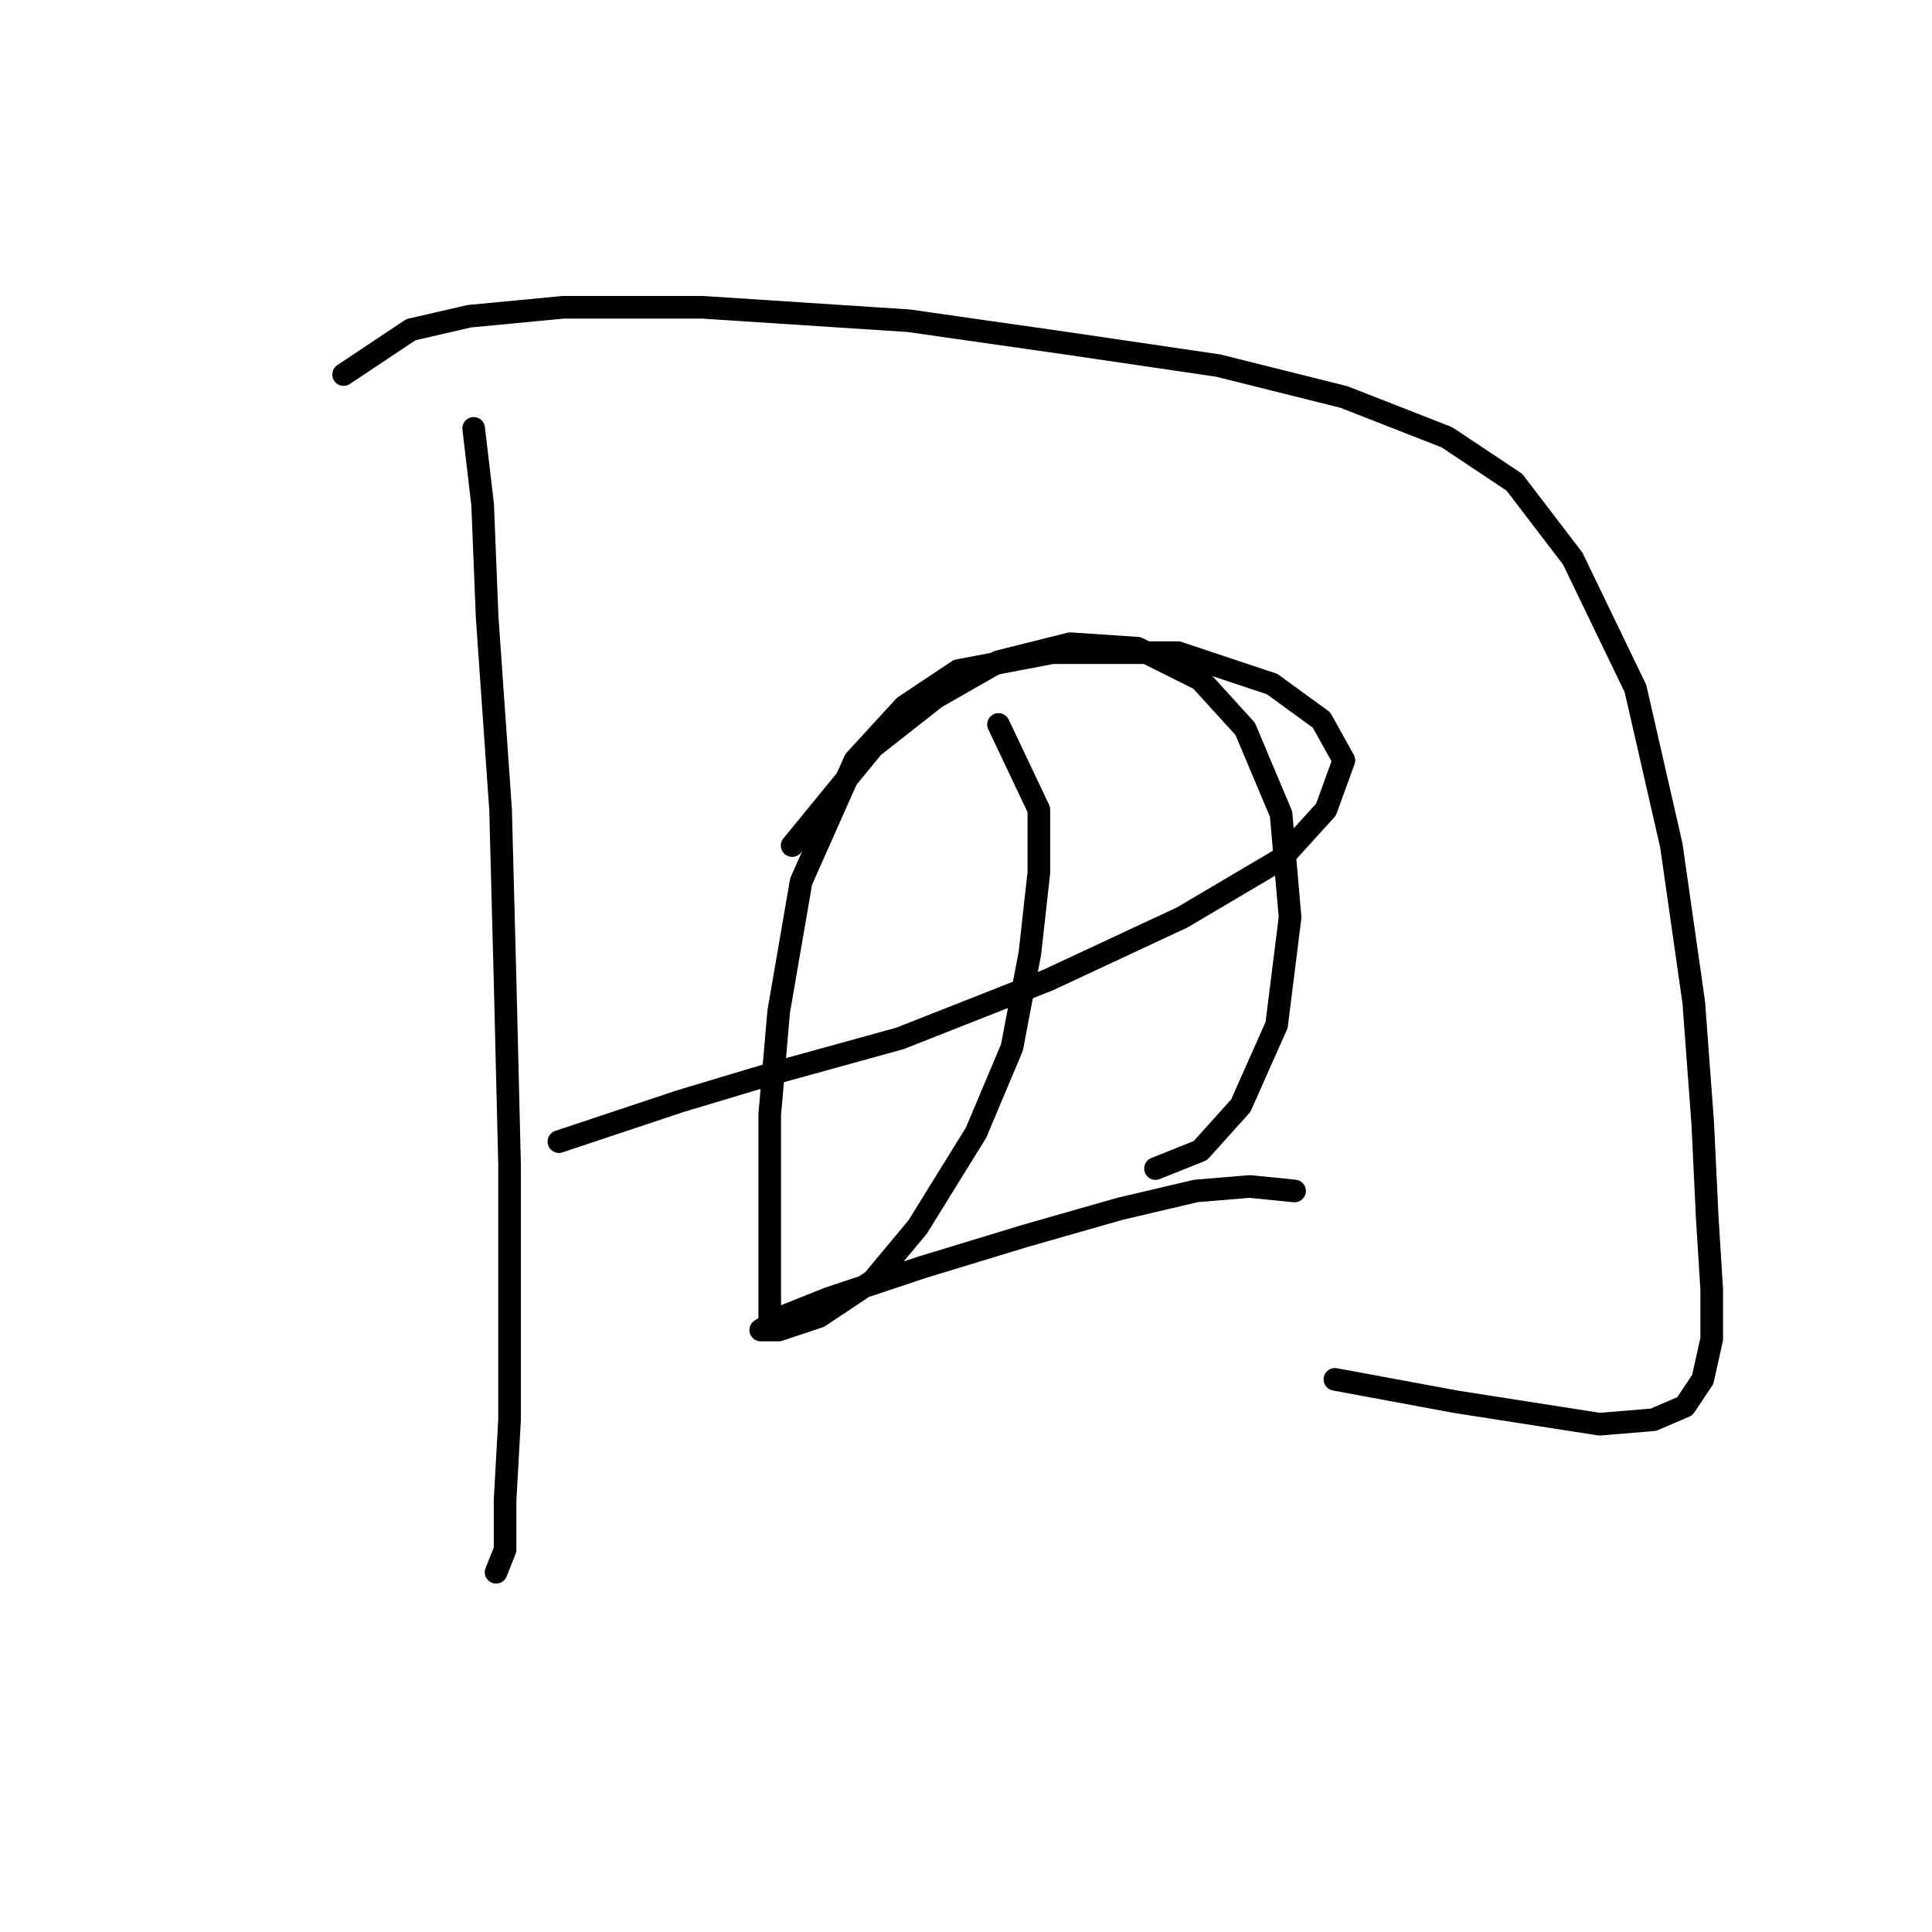 <?xml version="1.0" standalone="no"?>
    <svg width="256" height="256" xmlns="http://www.w3.org/2000/svg" version="1.1">
    <polyline stroke="black" stroke-width="3" stroke-linecap="round" fill="transparent" stroke-linejoin="round" points="62.764 56.764 63.953 66.868 64.547 81.728 66.33 107.286 66.924 129.873 67.519 154.242 67.519 172.668 67.519 188.122 66.924 198.821 66.924 205.359 65.736 208.331 65.736 208.331 " />
        <polyline stroke="black" stroke-width="3" stroke-linecap="round" fill="transparent" stroke-linejoin="round" points="45.527 49.631 54.443 43.687 62.169 41.904 74.651 40.716 93.077 40.716 120.419 42.499 141.222 45.471 161.431 48.443 178.074 52.603 191.745 57.953 200.66 63.896 208.387 74.001 216.709 91.238 221.464 112.041 224.435 132.845 225.624 148.893 226.219 161.375 226.813 170.885 226.813 177.423 225.624 182.773 223.247 186.339 219.086 188.122 211.953 188.716 192.933 185.745 176.885 182.773 176.885 182.773 " />
        <polyline stroke="black" stroke-width="3" stroke-linecap="round" fill="transparent" stroke-linejoin="round" points="74.057 151.27 90.105 145.921 101.993 142.355 119.23 137.6 138.845 129.873 156.676 121.551 169.752 113.824 175.696 107.286 178.074 100.748 175.102 95.399 168.564 90.644 156.082 86.483 139.439 86.483 126.957 88.86 119.824 93.615 113.286 100.748 106.154 116.796 103.182 134.033 101.993 147.704 101.993 159.592 101.993 166.13 101.993 172.074 101.993 175.64 101.993 175.64 101.993 175.64 " />
        <polyline stroke="black" stroke-width="3" stroke-linecap="round" fill="transparent" stroke-linejoin="round" points="104.965 112.041 115.664 98.965 123.985 92.427 132.306 87.672 141.817 85.294 150.732 85.889 159.054 90.049 164.997 96.587 169.752 107.881 170.941 121.551 169.158 135.817 164.403 146.515 159.054 152.459 153.11 154.837 153.11 154.837 " />
        <polyline stroke="black" stroke-width="3" stroke-linecap="round" fill="transparent" stroke-linejoin="round" points="132.306 95.993 137.656 107.286 137.656 115.608 136.467 126.306 134.09 138.788 129.335 150.082 121.608 162.564 115.664 169.696 108.531 174.451 103.182 176.234 100.804 176.234 100.804 176.234 103.776 174.451 109.72 172.074 122.202 167.913 135.873 163.752 148.355 160.186 158.459 157.809 165.592 157.214 171.536 157.809 171.536 157.809 " />
        </svg>